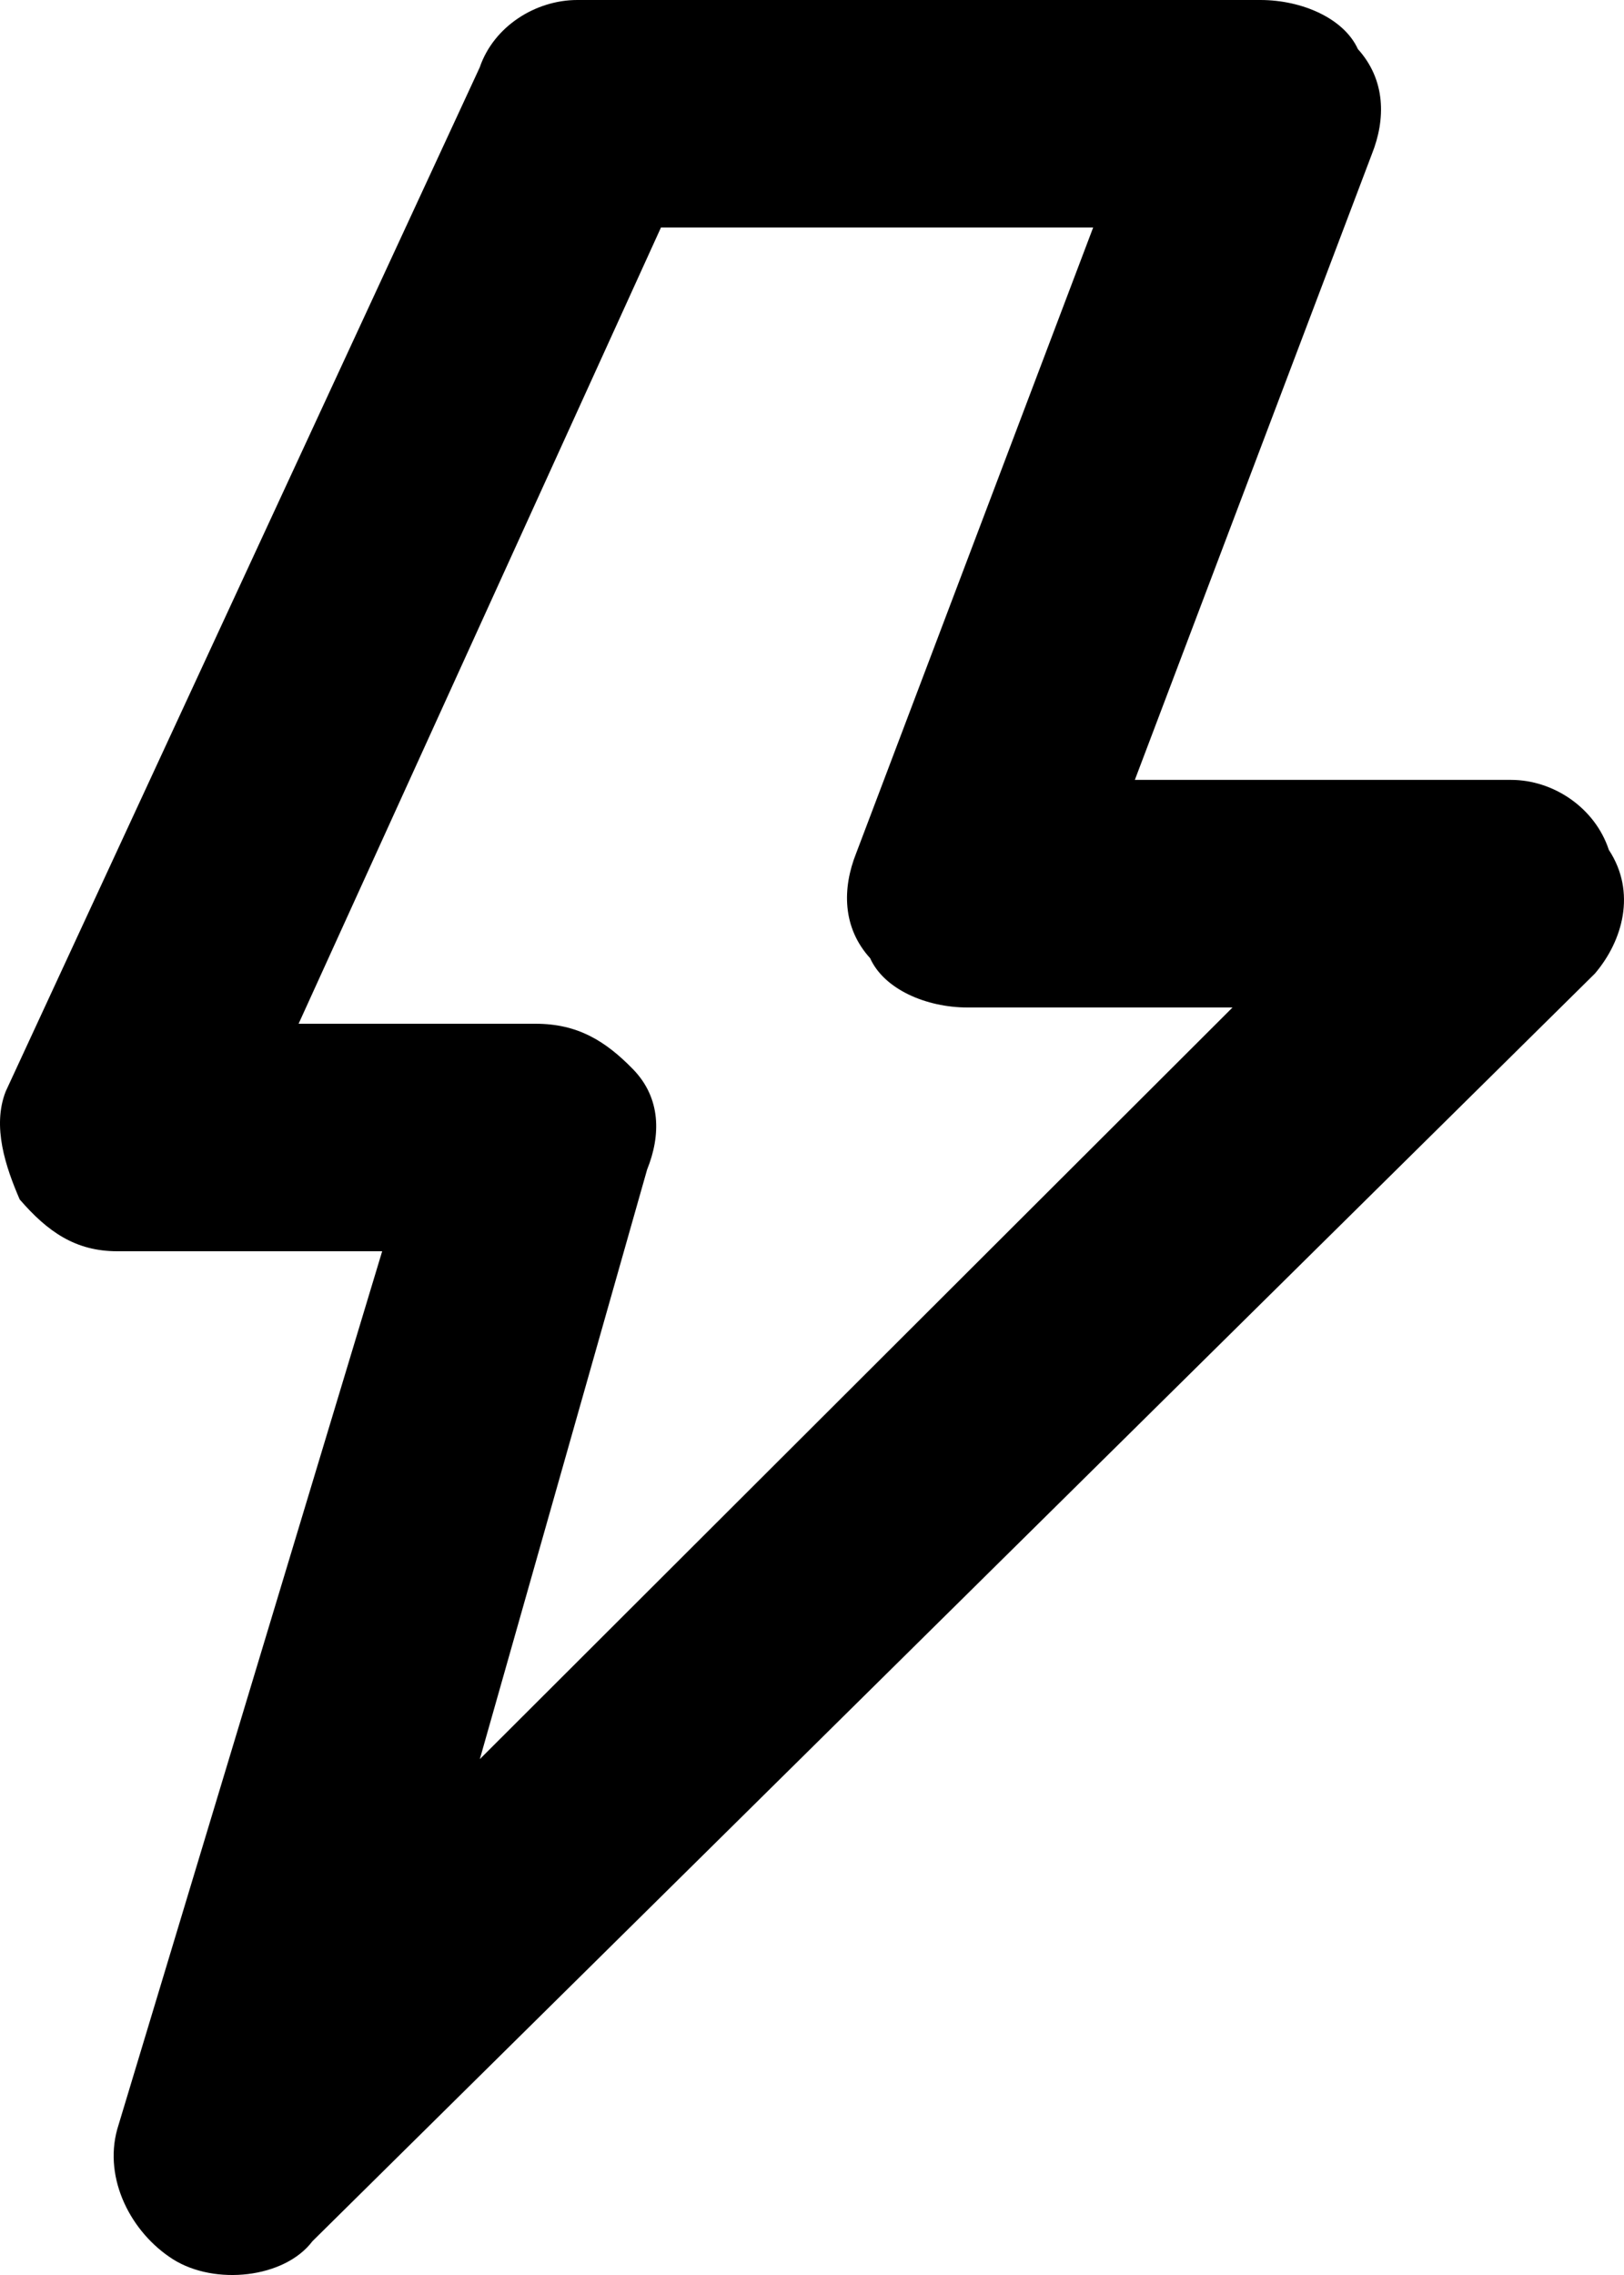 <svg width="15" height="21" viewBox="0 0 15 21" fill="none" xmlns="http://www.w3.org/2000/svg">
<path fill-rule="evenodd" clip-rule="evenodd" d="M4.431 0.622C4.56 0.244 4.946 0 5.332 0H11.641C12.027 0 12.413 0.17 12.542 0.453C12.8 0.738 12.8 1.101 12.671 1.423L10.482 7.199H13.958C14.345 7.199 14.731 7.454 14.86 7.845C15.117 8.236 14.988 8.686 14.731 8.987L2.886 20.688C2.628 21.03 1.985 21.099 1.598 20.855C1.212 20.61 0.955 20.116 1.083 19.654L3.53 11.55H1.083C0.697 11.55 0.44 11.37 0.182 11.072C0.053 10.774 -0.075 10.399 0.053 10.074L4.431 0.622ZM6.105 2.1L2.758 9.45H4.947C5.333 9.45 5.59 9.606 5.848 9.871C6.105 10.136 6.105 10.479 5.977 10.796L4.432 16.238L11.384 9.3H8.938C8.552 9.3 8.165 9.13 8.037 8.845C7.779 8.562 7.779 8.199 7.908 7.876L10.097 2.1H6.105Z" fill="black"/>
</svg>
